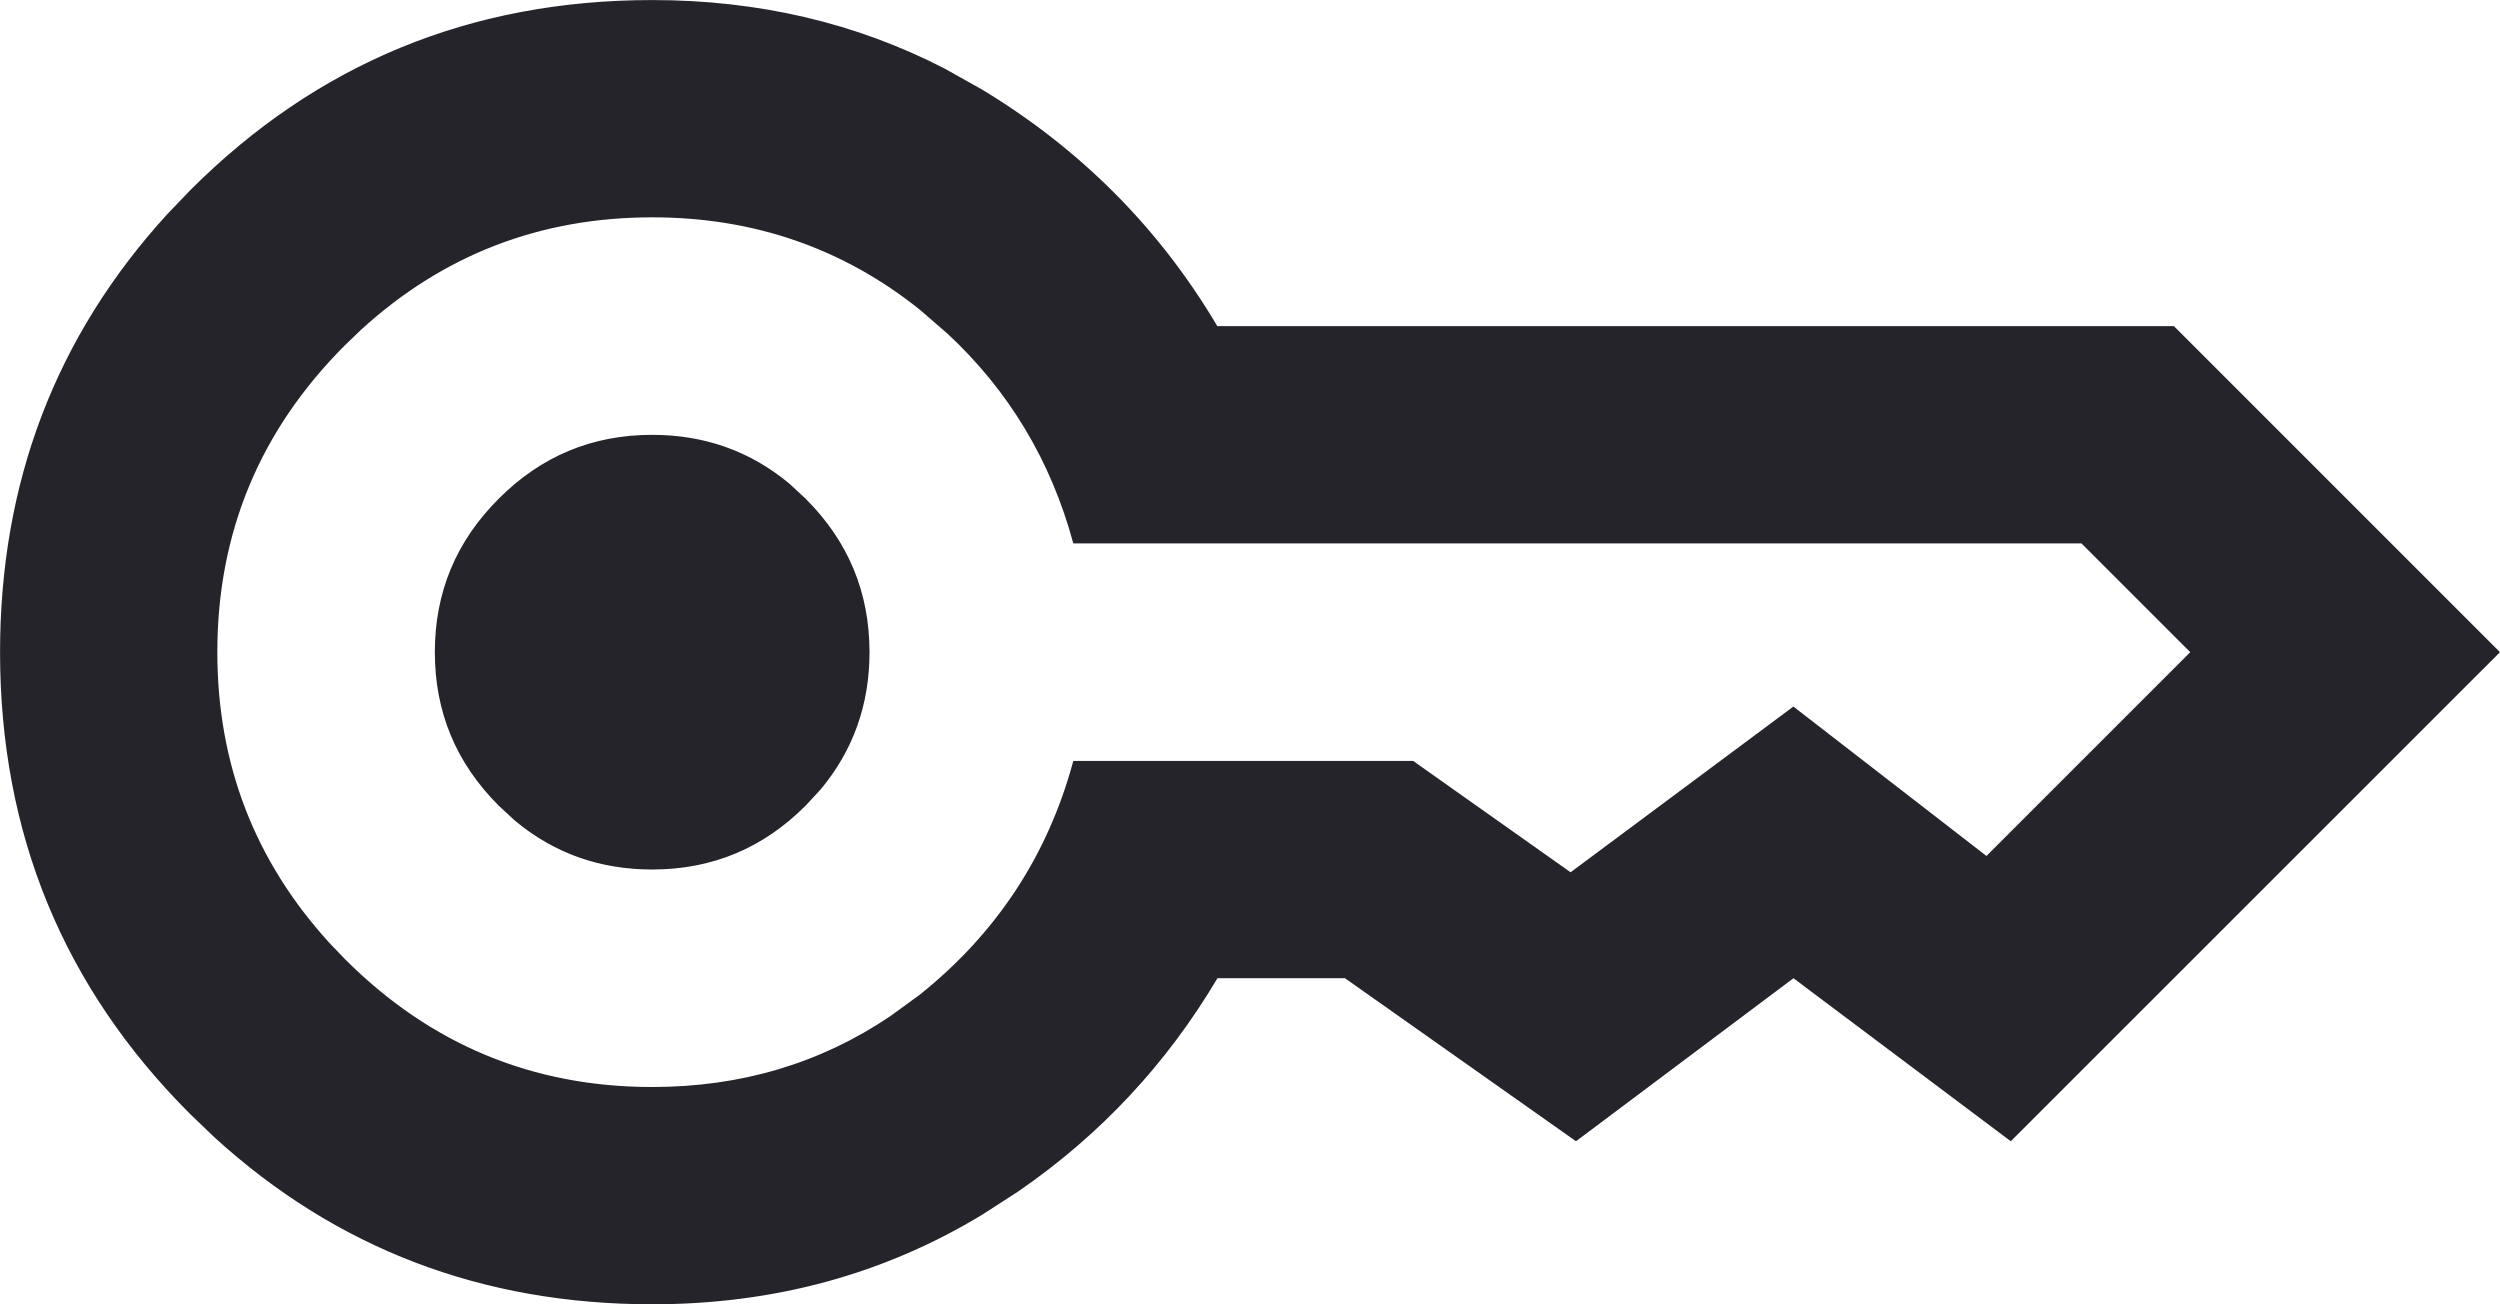 <svg width="23" height="12" viewBox="0 0 23 12" fill="none" xmlns="http://www.w3.org/2000/svg">
<path d="M6 0.013C6.975 0.013 7.871 0.222 8.687 0.643L9.031 0.836C9.937 1.385 10.656 2.108 11.188 3.006L11.179 3.013H19.995L22.982 6L18.498 10.483L16.508 8.99L16.5 8.984L16.492 8.99L14.499 10.484L12.382 8.99L12.375 9L12.384 8.987H11.2V8.976L11.19 8.993C10.724 9.779 10.115 10.432 9.362 10.95L9.031 11.164C8.125 11.713 7.115 11.987 6 11.987C4.441 11.987 3.101 11.476 1.98 10.453L1.759 10.241C0.594 9.077 0.013 7.663 0.013 6C0.013 4.441 0.524 3.101 1.547 1.98L1.759 1.759C2.923 0.594 4.337 0.013 6 0.013ZM6 1.987C4.966 1.987 4.071 2.333 3.315 3.023L3.166 3.166C2.38 3.952 1.987 4.897 1.987 6C1.987 7.034 2.333 7.929 3.023 8.685L3.166 8.834C3.952 9.62 4.897 10.013 6 10.013C6.819 10.013 7.552 9.795 8.198 9.359L8.471 9.16C9.178 8.594 9.649 7.878 9.884 7.013H12.997L14.442 8.035L14.45 8.04L14.457 8.035L16.499 6.516L18.268 7.885L18.276 7.892L20.168 6L19.159 4.991L19.15 5L19.162 4.987H9.884C9.678 4.231 9.293 3.589 8.726 3.061L8.471 2.84C7.76 2.271 6.936 1.987 6 1.987ZM6 4.013C6.478 4.013 6.896 4.161 7.254 4.459L7.403 4.597C7.793 4.986 7.987 5.453 7.987 6C7.987 6.478 7.839 6.896 7.541 7.254L7.403 7.403C7.014 7.793 6.547 7.987 6 7.987C5.522 7.987 5.104 7.839 4.746 7.541L4.597 7.403C4.207 7.014 4.013 6.547 4.013 6C4.013 5.453 4.207 4.986 4.597 4.597C4.986 4.207 5.453 4.013 6 4.013Z" fill="#24242A" stroke="#24242A" stroke-width="0.025"/>
</svg>
